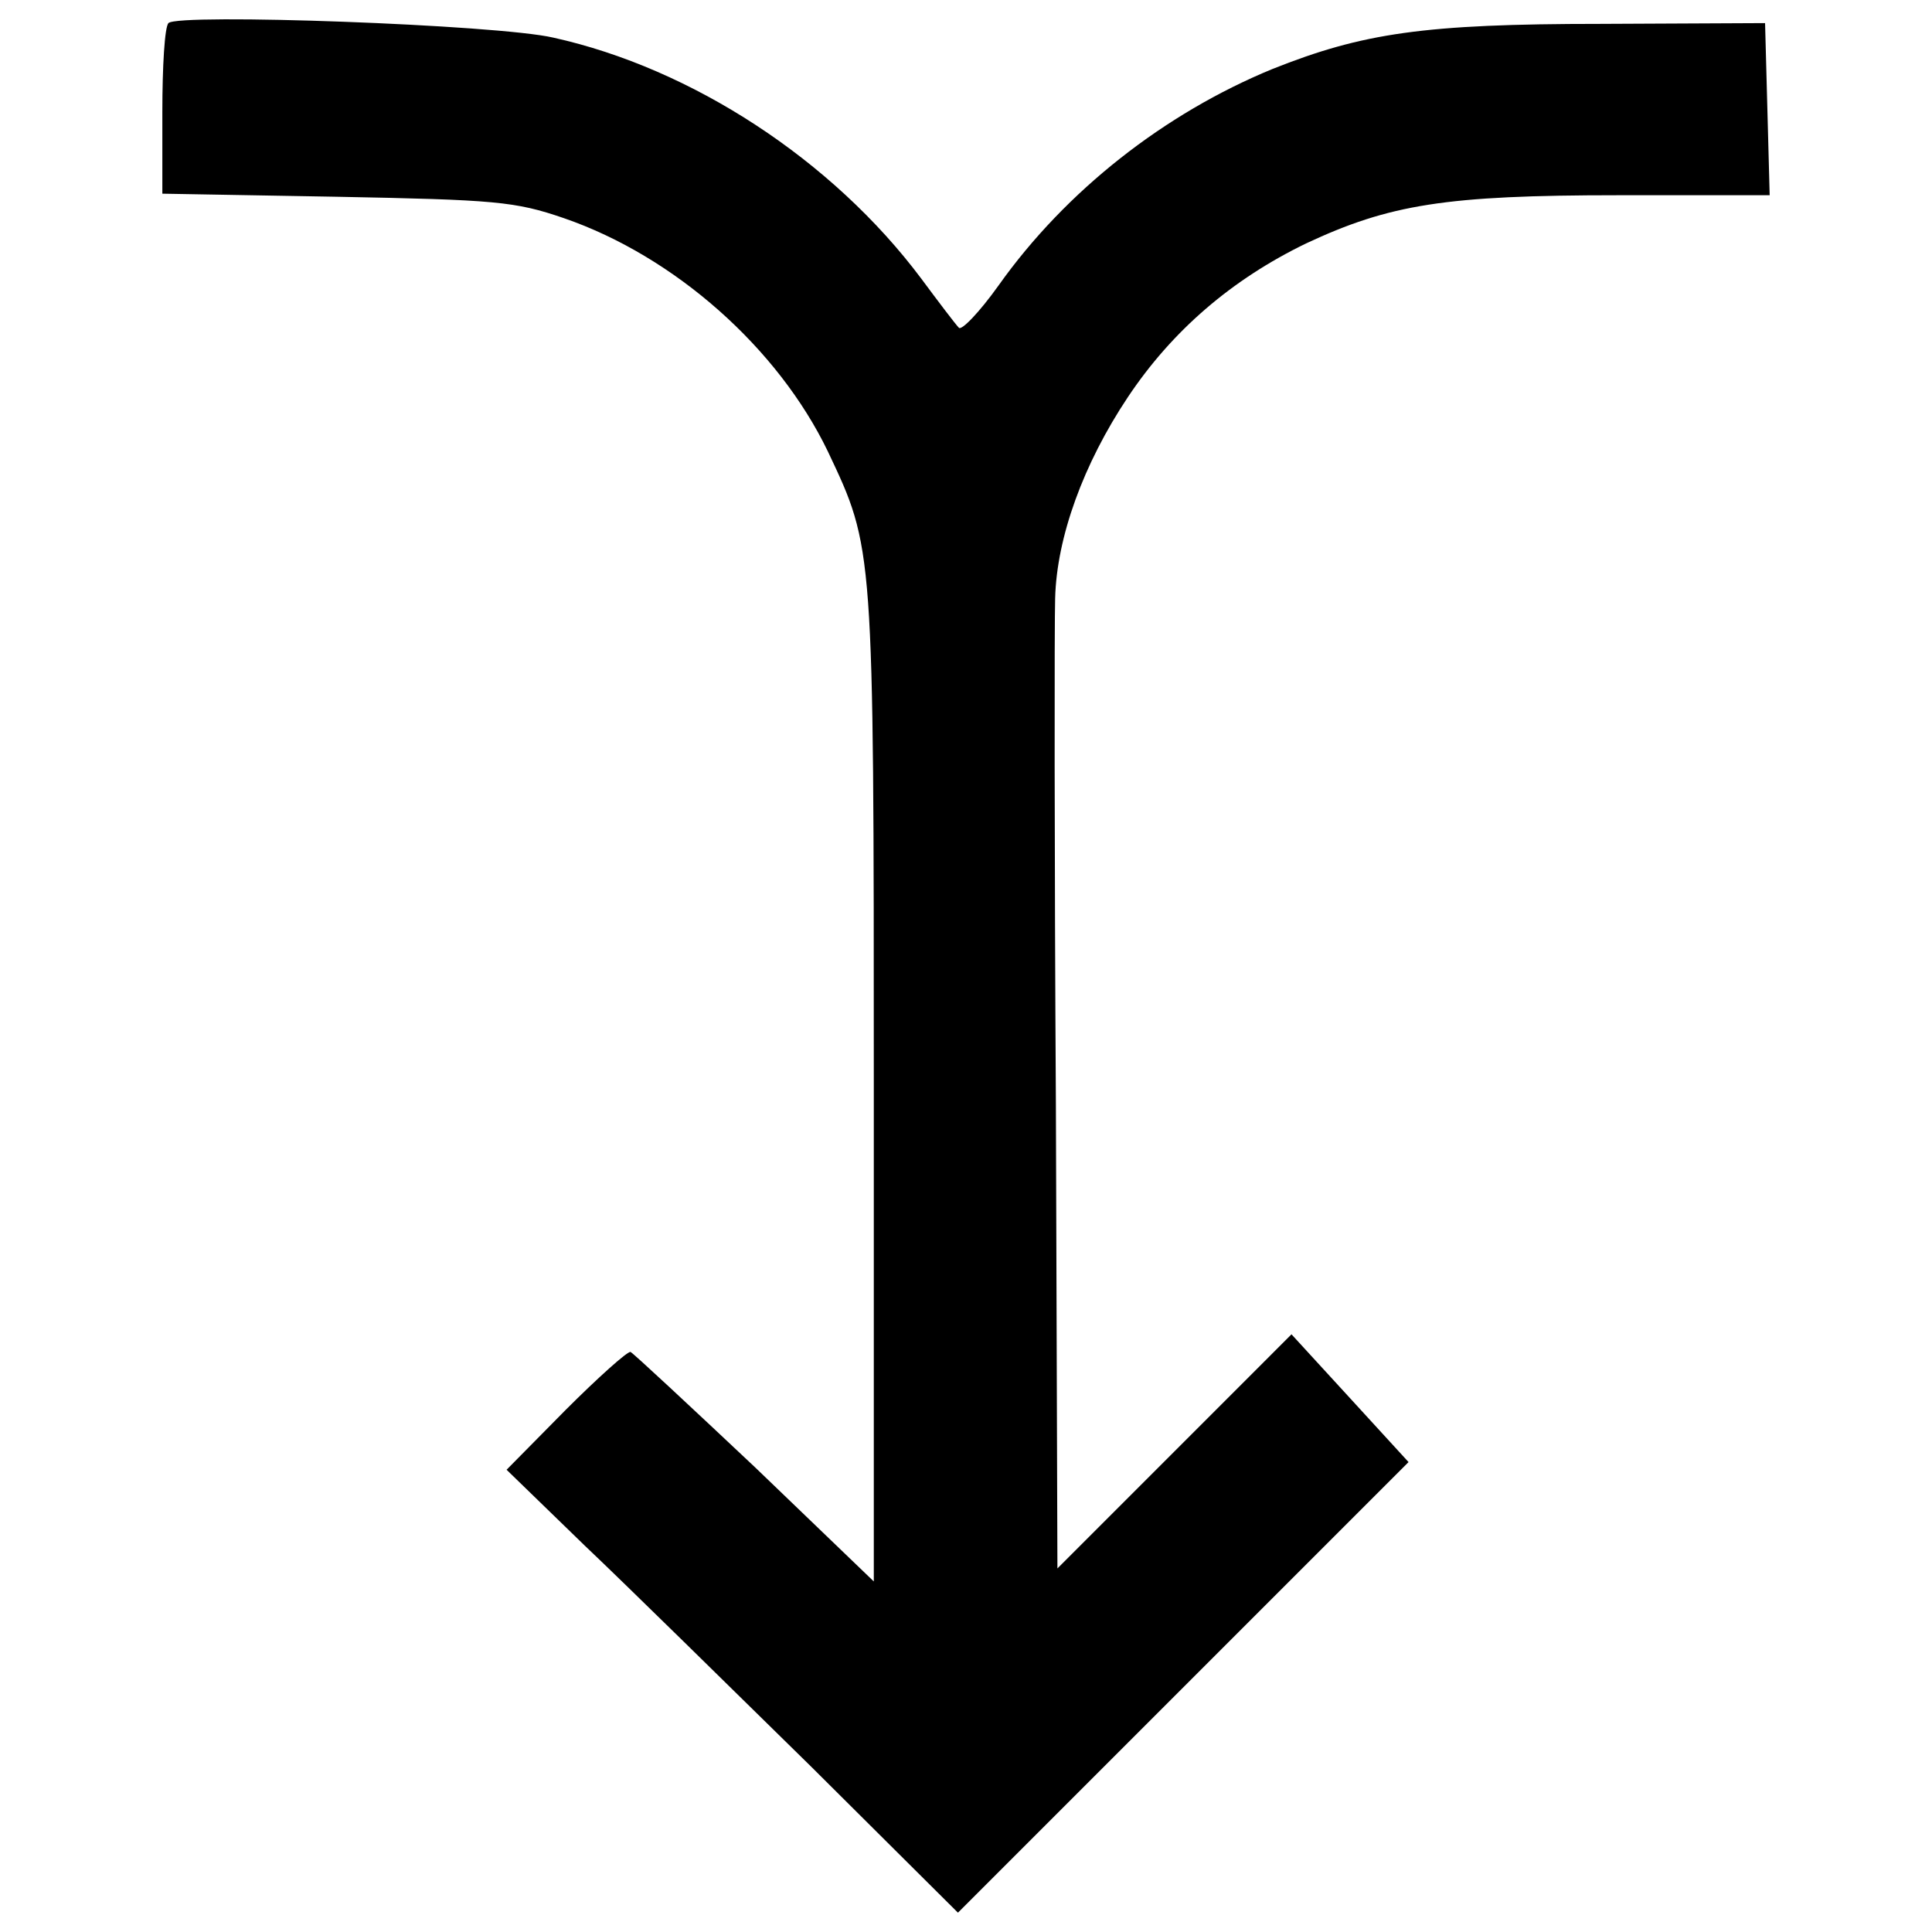 <?xml version="1.0" encoding="utf-8"?>
<!-- Svg Vector Icons : http://www.sfont.cn -->
<!DOCTYPE svg PUBLIC "-//W3C//DTD SVG 1.1//EN" "http://www.w3.org/Graphics/SVG/1.1/DTD/svg11.dtd">
<svg version="1.1" xmlns="http://www.w3.org/2000/svg" xmlns:xlink="http://www.w3.org/1999/xlink" x="0px" y="0px" viewBox="0 0 1000 1000" enable-background="new 0 0 1000 1000" xml:space="preserve">
<g><g transform="translate(0,511) scale(0.1,-0.1)"><path d="M872,4990.5c-19.8-19.8-31.7-225.7-31.7-459.3v-423.7l902.8-15.9c819.7-15.8,922.6-23.7,1176-110.9c574.2-198,1108.7-673.1,1366.1-1207.7c237.6-502.9,237.6-483.1,237.6-3286.6v-2561.9l-613.8,590c-340.5,320.7-629.6,590-645.4,597.9c-15.8,3.9-166.3-130.7-336.6-300.9l-304.9-308.9l403.9-392c225.7-213.8,752.3-732.5,1172.1-1144.3l760.3-756.3l1168.1,1168.1l1164.2,1164.2l-301,328.7l-304.9,332.6L6079-2402.3l-605.8-605.9l-7.9,2395.6c-7.9,1318.6-7.9,2498.6-3.9,2625.3c7.9,316.8,146.5,696.9,376.2,1041.4c229.6,344.5,538.5,609.8,922.6,795.9c431.6,201.9,720.7,249.5,1615.6,249.5h784l-11.9,447.4l-11.9,443.5l-851.3-4c-914.7,0-1231.5-47.5-1698.7-233.6c-558.3-229.7-1069.1-629.6-1417.6-1120.6c-99-138.6-194-237.6-205.9-217.8c-15.8,15.8-103,130.7-194,253.4C4309,4281.7,3580.5,4756.9,2863.7,4915.3C2574.7,4982.6,919.5,5042,872,4990.5z"/></g></g>
</svg>